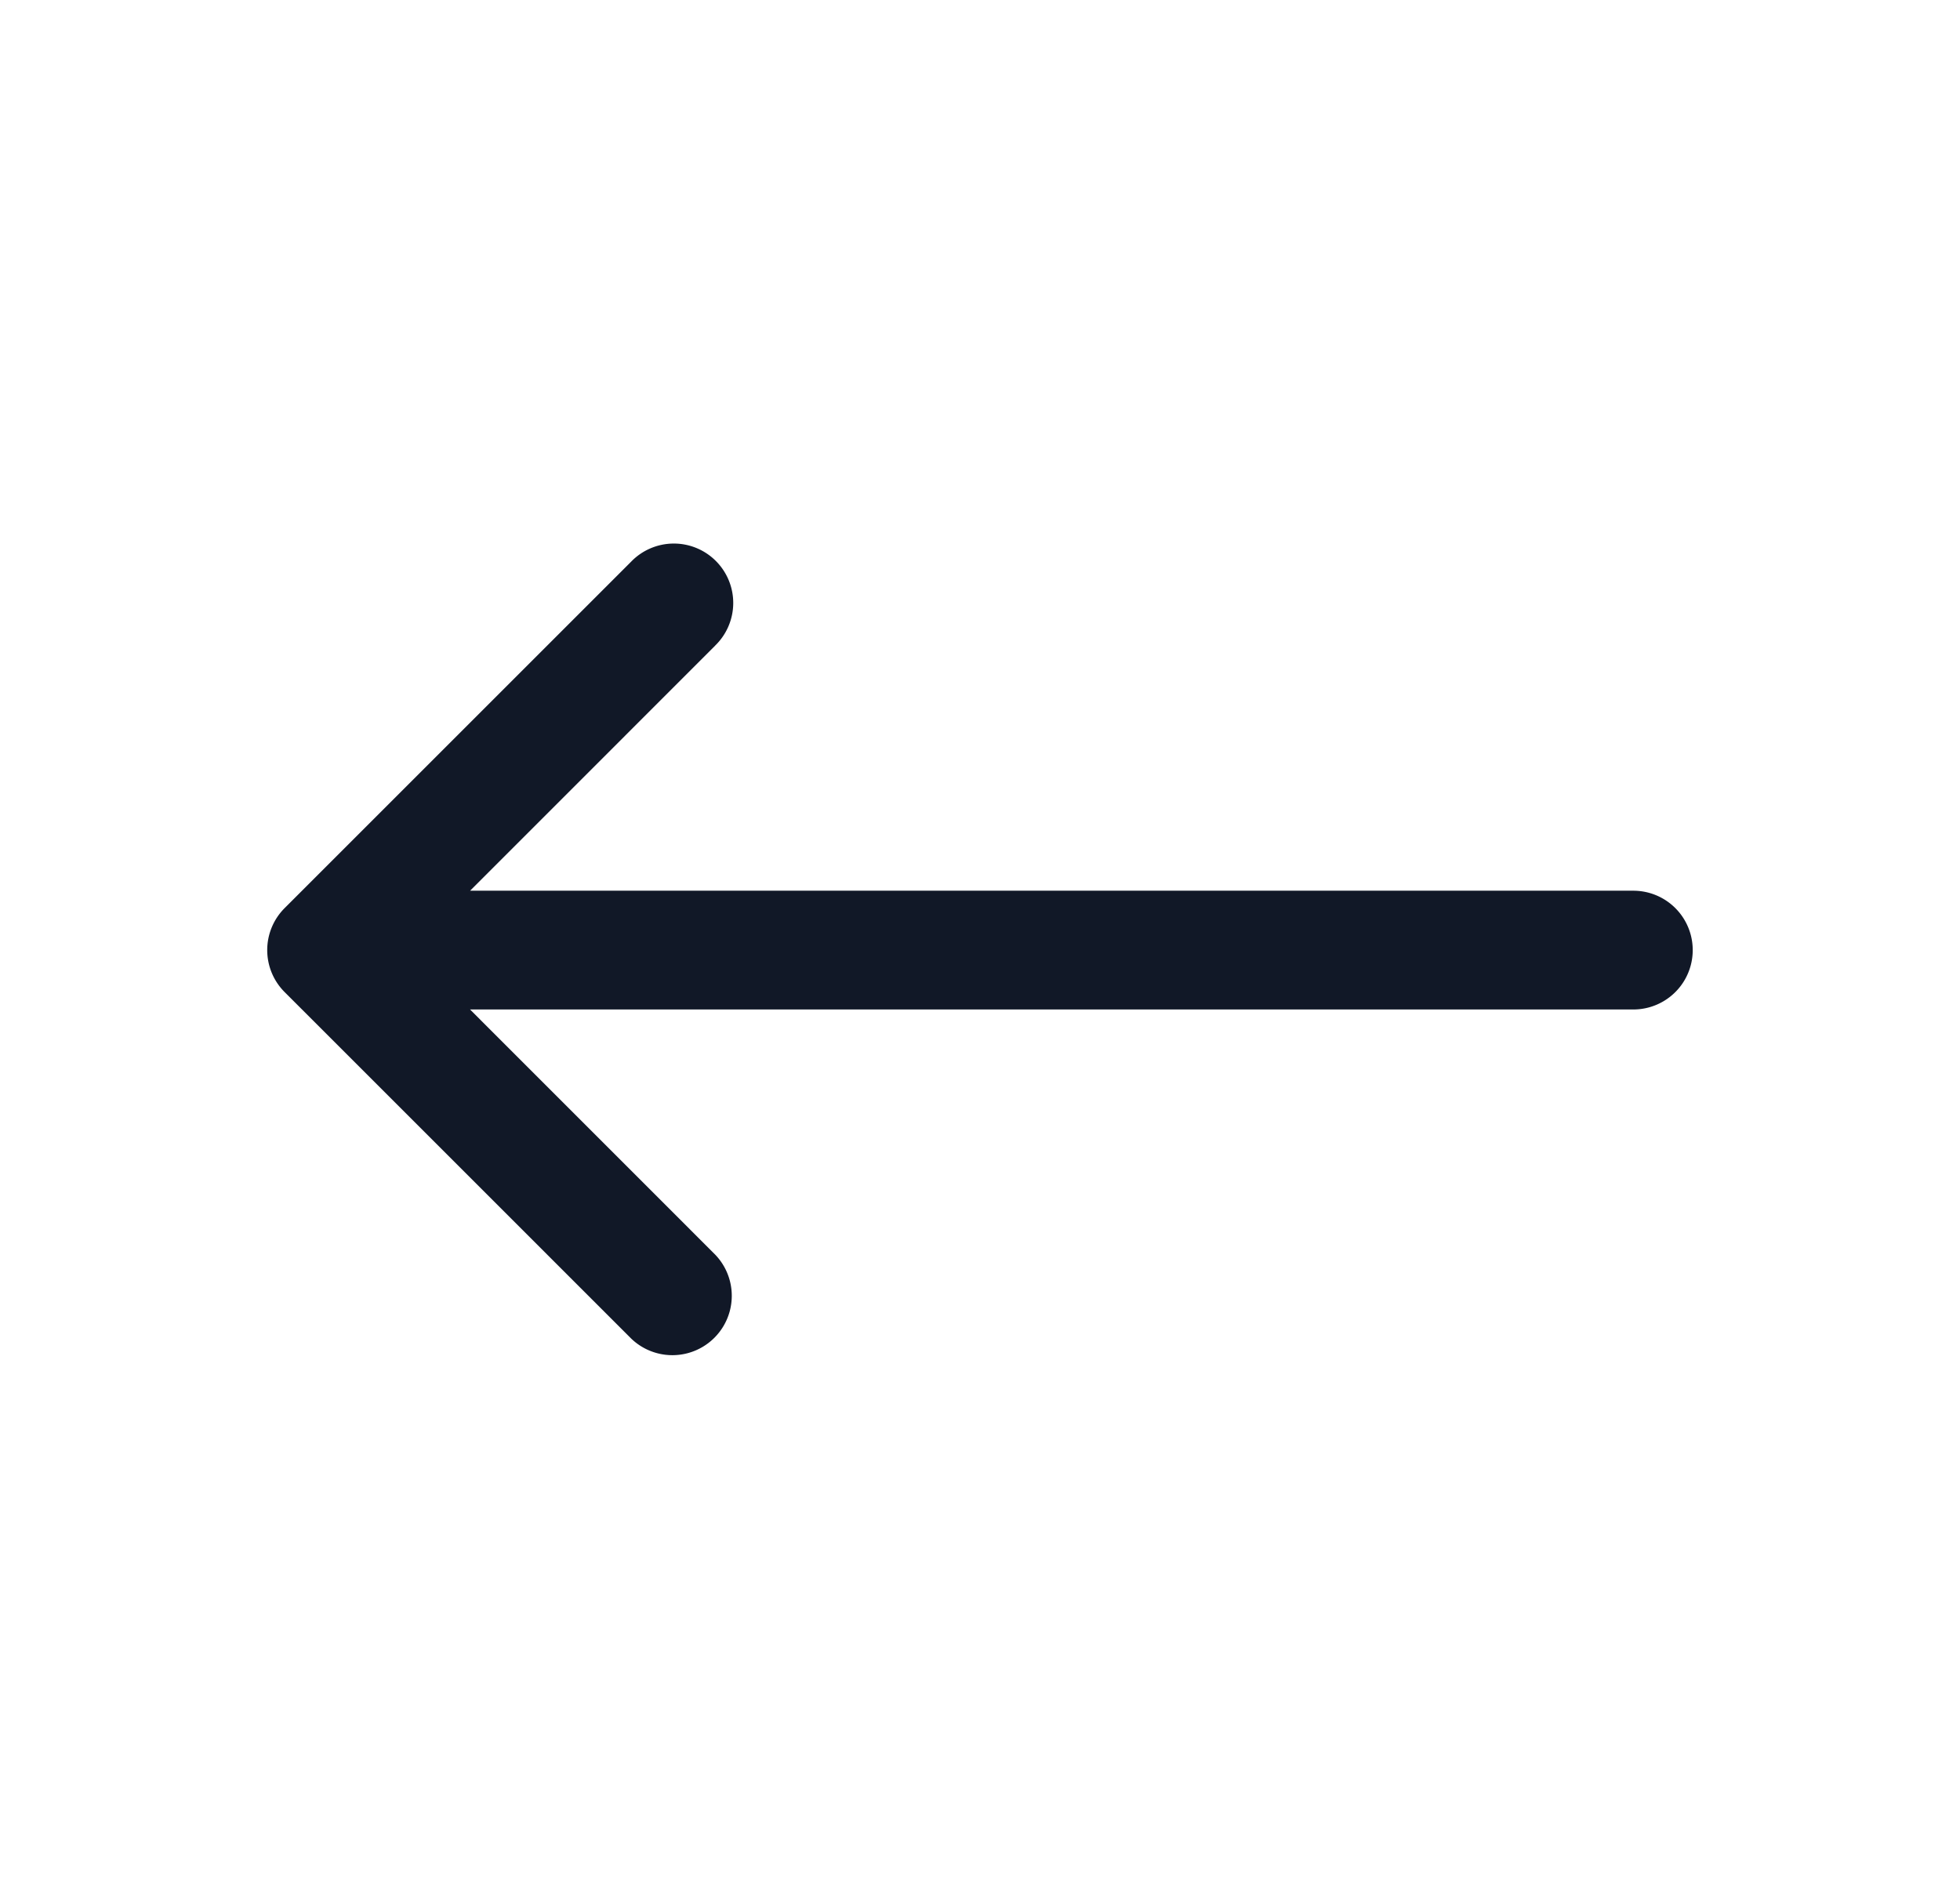 <svg xmlns="http://www.w3.org/2000/svg" width="33" height="32" fill="none" viewBox="0 0 33 32"><path fill="#111827" fill-rule="evenodd" d="M12.04 10.873a1 1 0 1 0-1.414-1.414l-5.834 5.834a1 1 0 0 0 0 1.414l5.834 5.834a1 1 0 0 0 1.414-1.414L7.914 17H27.5a1 1 0 1 0 0-2H7.915l4.126-4.127Z" clip-rule="evenodd"/></svg>